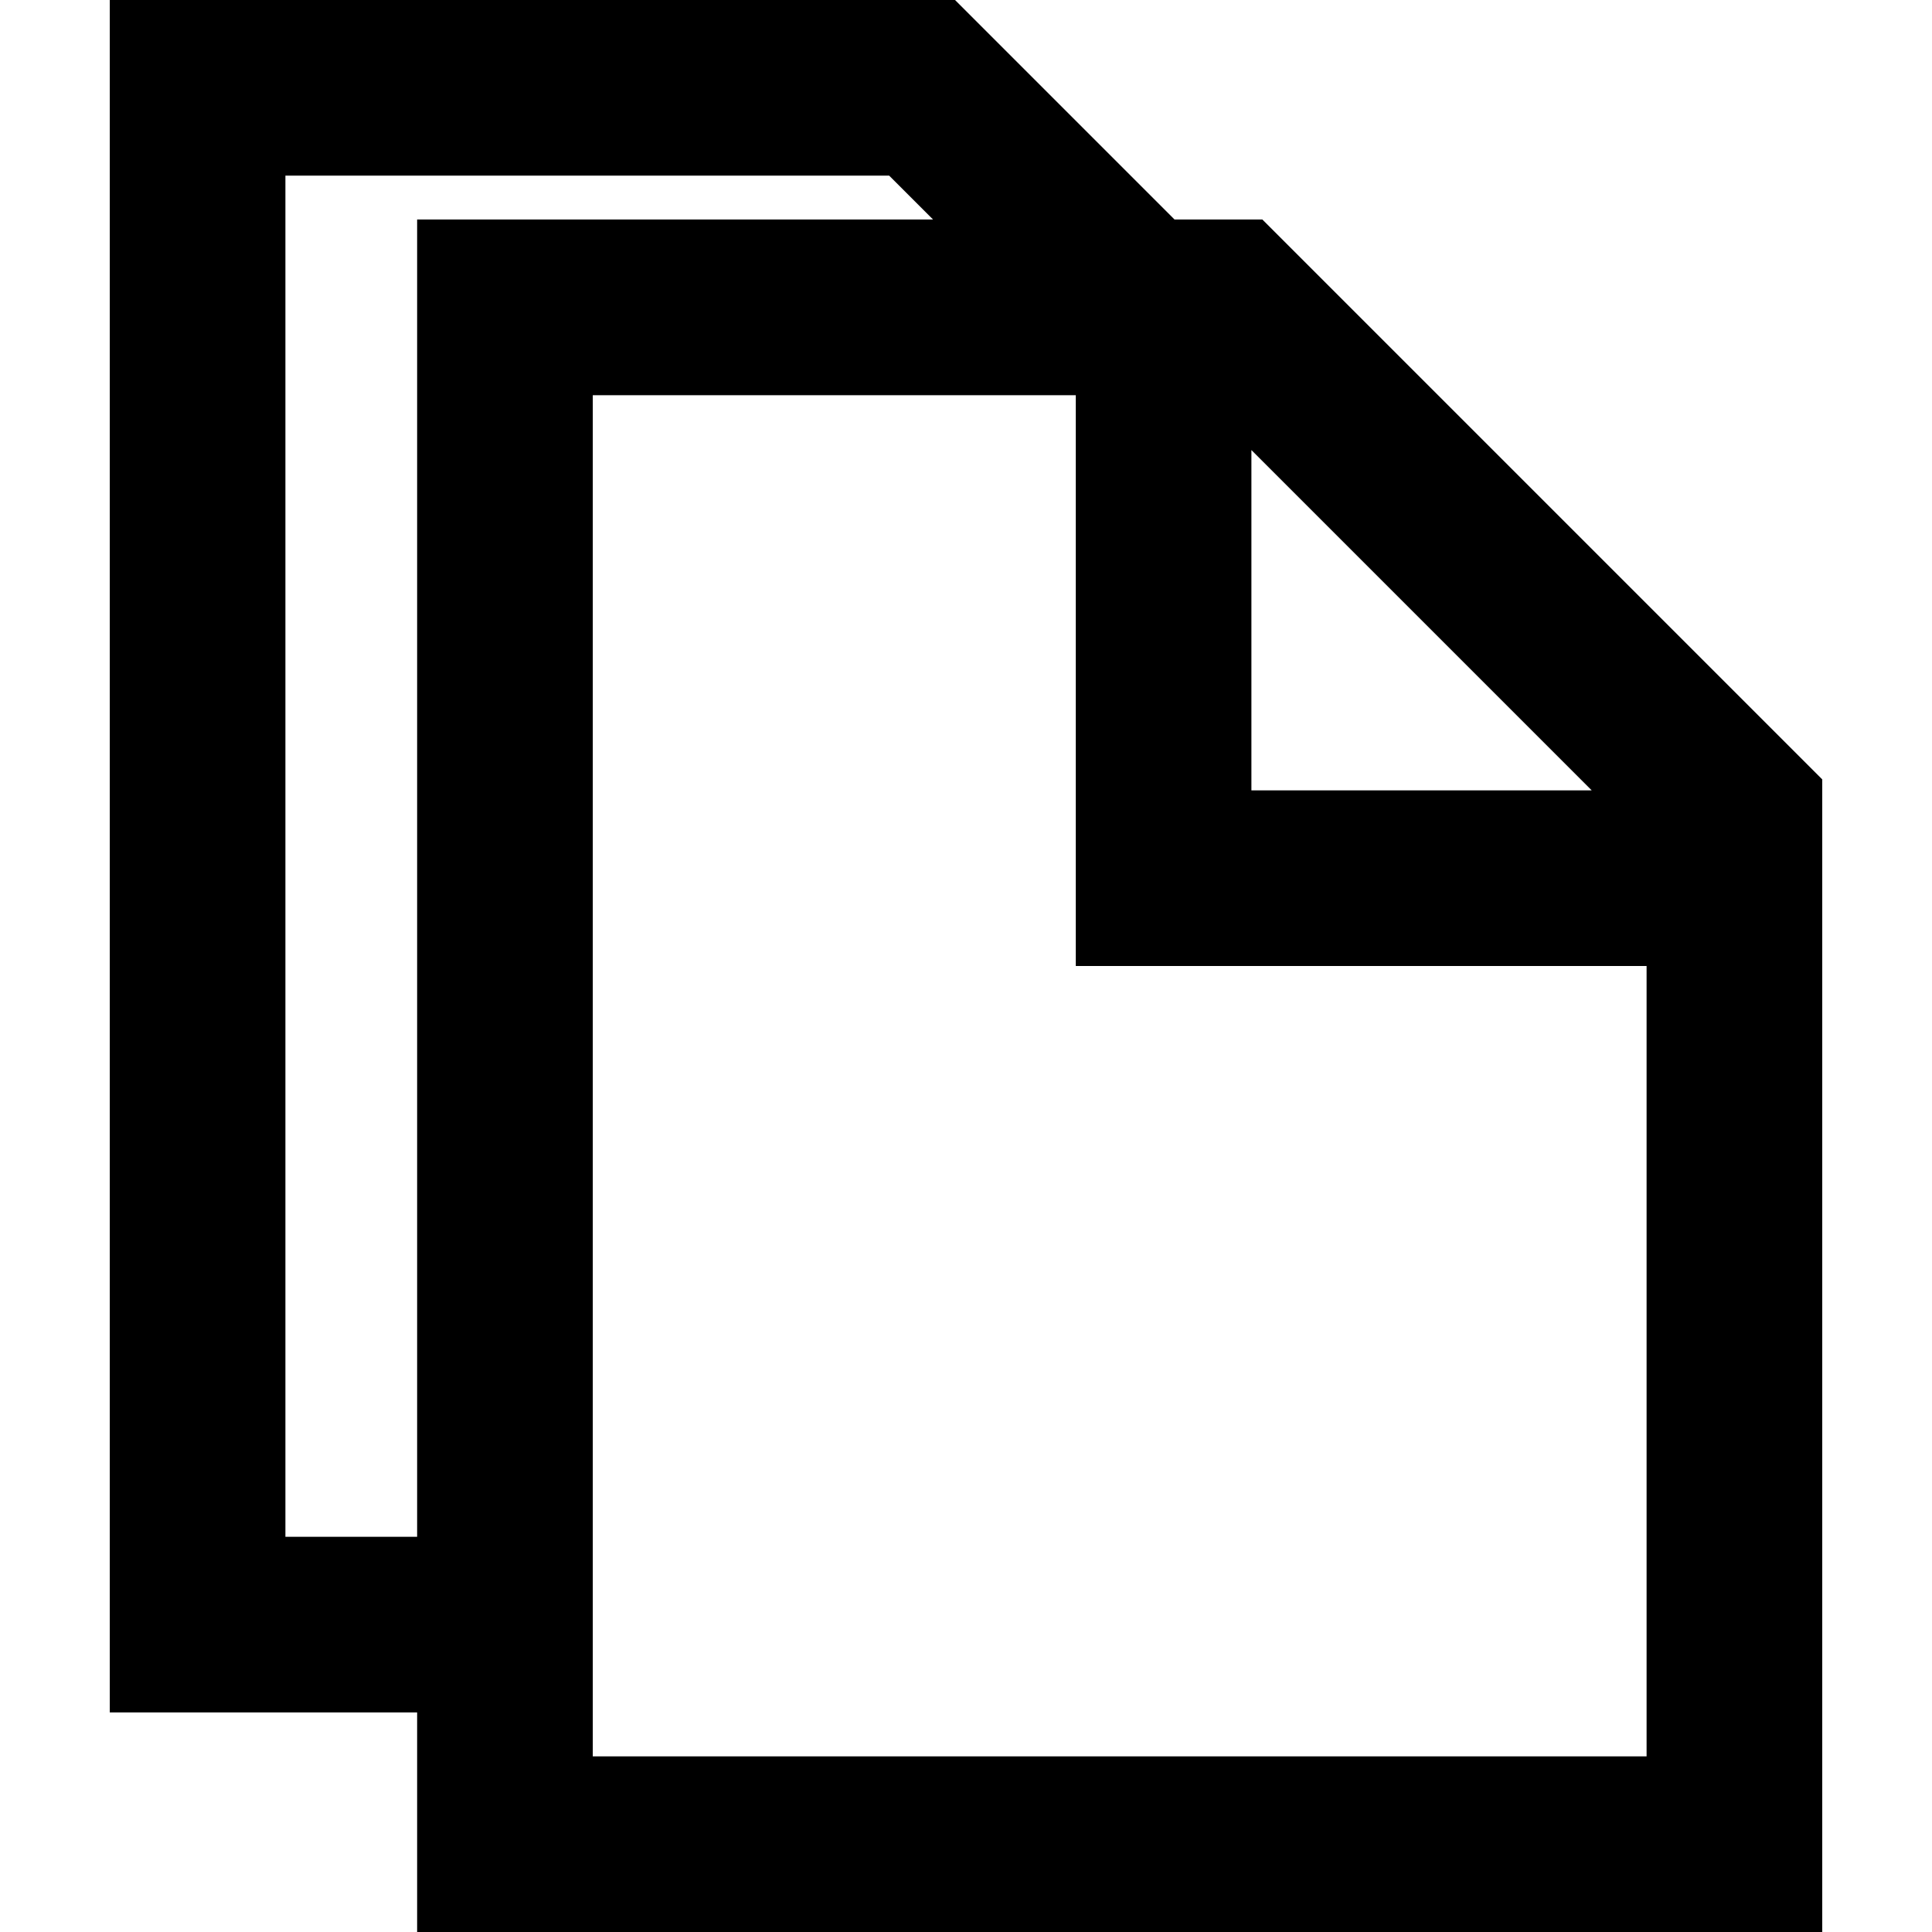 <?xml version="1.0" encoding="UTF-8" standalone="no"?>
<svg
   xmlns:dc="http://purl.org/dc/elements/1.1/"
   xmlns:cc="http://creativecommons.org/ns#"
   xmlns:rdf="http://www.w3.org/1999/02/22-rdf-syntax-ns#"
   xmlns:svg="http://www.w3.org/2000/svg"
   xmlns="http://www.w3.org/2000/svg"
   xmlns:sodipodi="http://sodipodi.sourceforge.net/DTD/sodipodi-0.dtd"
   xmlns:inkscape="http://www.inkscape.org/namespaces/inkscape"
   version="1.1"
   width="128"
   height="128"
   viewBox="0 0 128.00 128.00"
   enable-background="new 0 0 128.00 128.00"
   xml:space="preserve"
   id="svg20111"
   sodipodi:docname="cad.edit.copy.svg"
   inkscape:version="0.92.1 r15371"><defs
     id="defs20115" /><sodipodi:namedview
     pagecolor="#ffffff"
     bordercolor="#666666"
     borderopacity="1"
     objecttolerance="10"
     gridtolerance="10"
     guidetolerance="10"
     inkscape:pageopacity="0"
     inkscape:pageshadow="2"
     inkscape:window-width="968"
     inkscape:window-height="1039"
     id="namedview20113"
     showgrid="false"
     inkscape:zoom="1.84375"
     inkscape:cx="64"
     inkscape:cy="64"
     inkscape:window-x="0"
     inkscape:window-y="0"
     inkscape:window-maximized="0"
     inkscape:current-layer="svg20111" /><path
     d="M 27.636,14.545 H 61.818 L 58.909,11.636 H 18.909 v 90.182 h 8.727 z m 56,0 37.091,37.091 V 128 H 27.636 V 113.454 H 7.273 V 0 L 63.273,7.03e-6 77.818,14.545 Z M 39.273,26.182 V 116.363 H 109.091 V 64 H 71.273 v -37.818 z m 43.636,3.636 v 22.545 h 22.545 z"
     id="path20109"
     inkscape:connector-curvature="0"
     style="fill:#000000;fill-opacity:1;stroke-width:0.201;stroke-linejoin:round" /></svg>